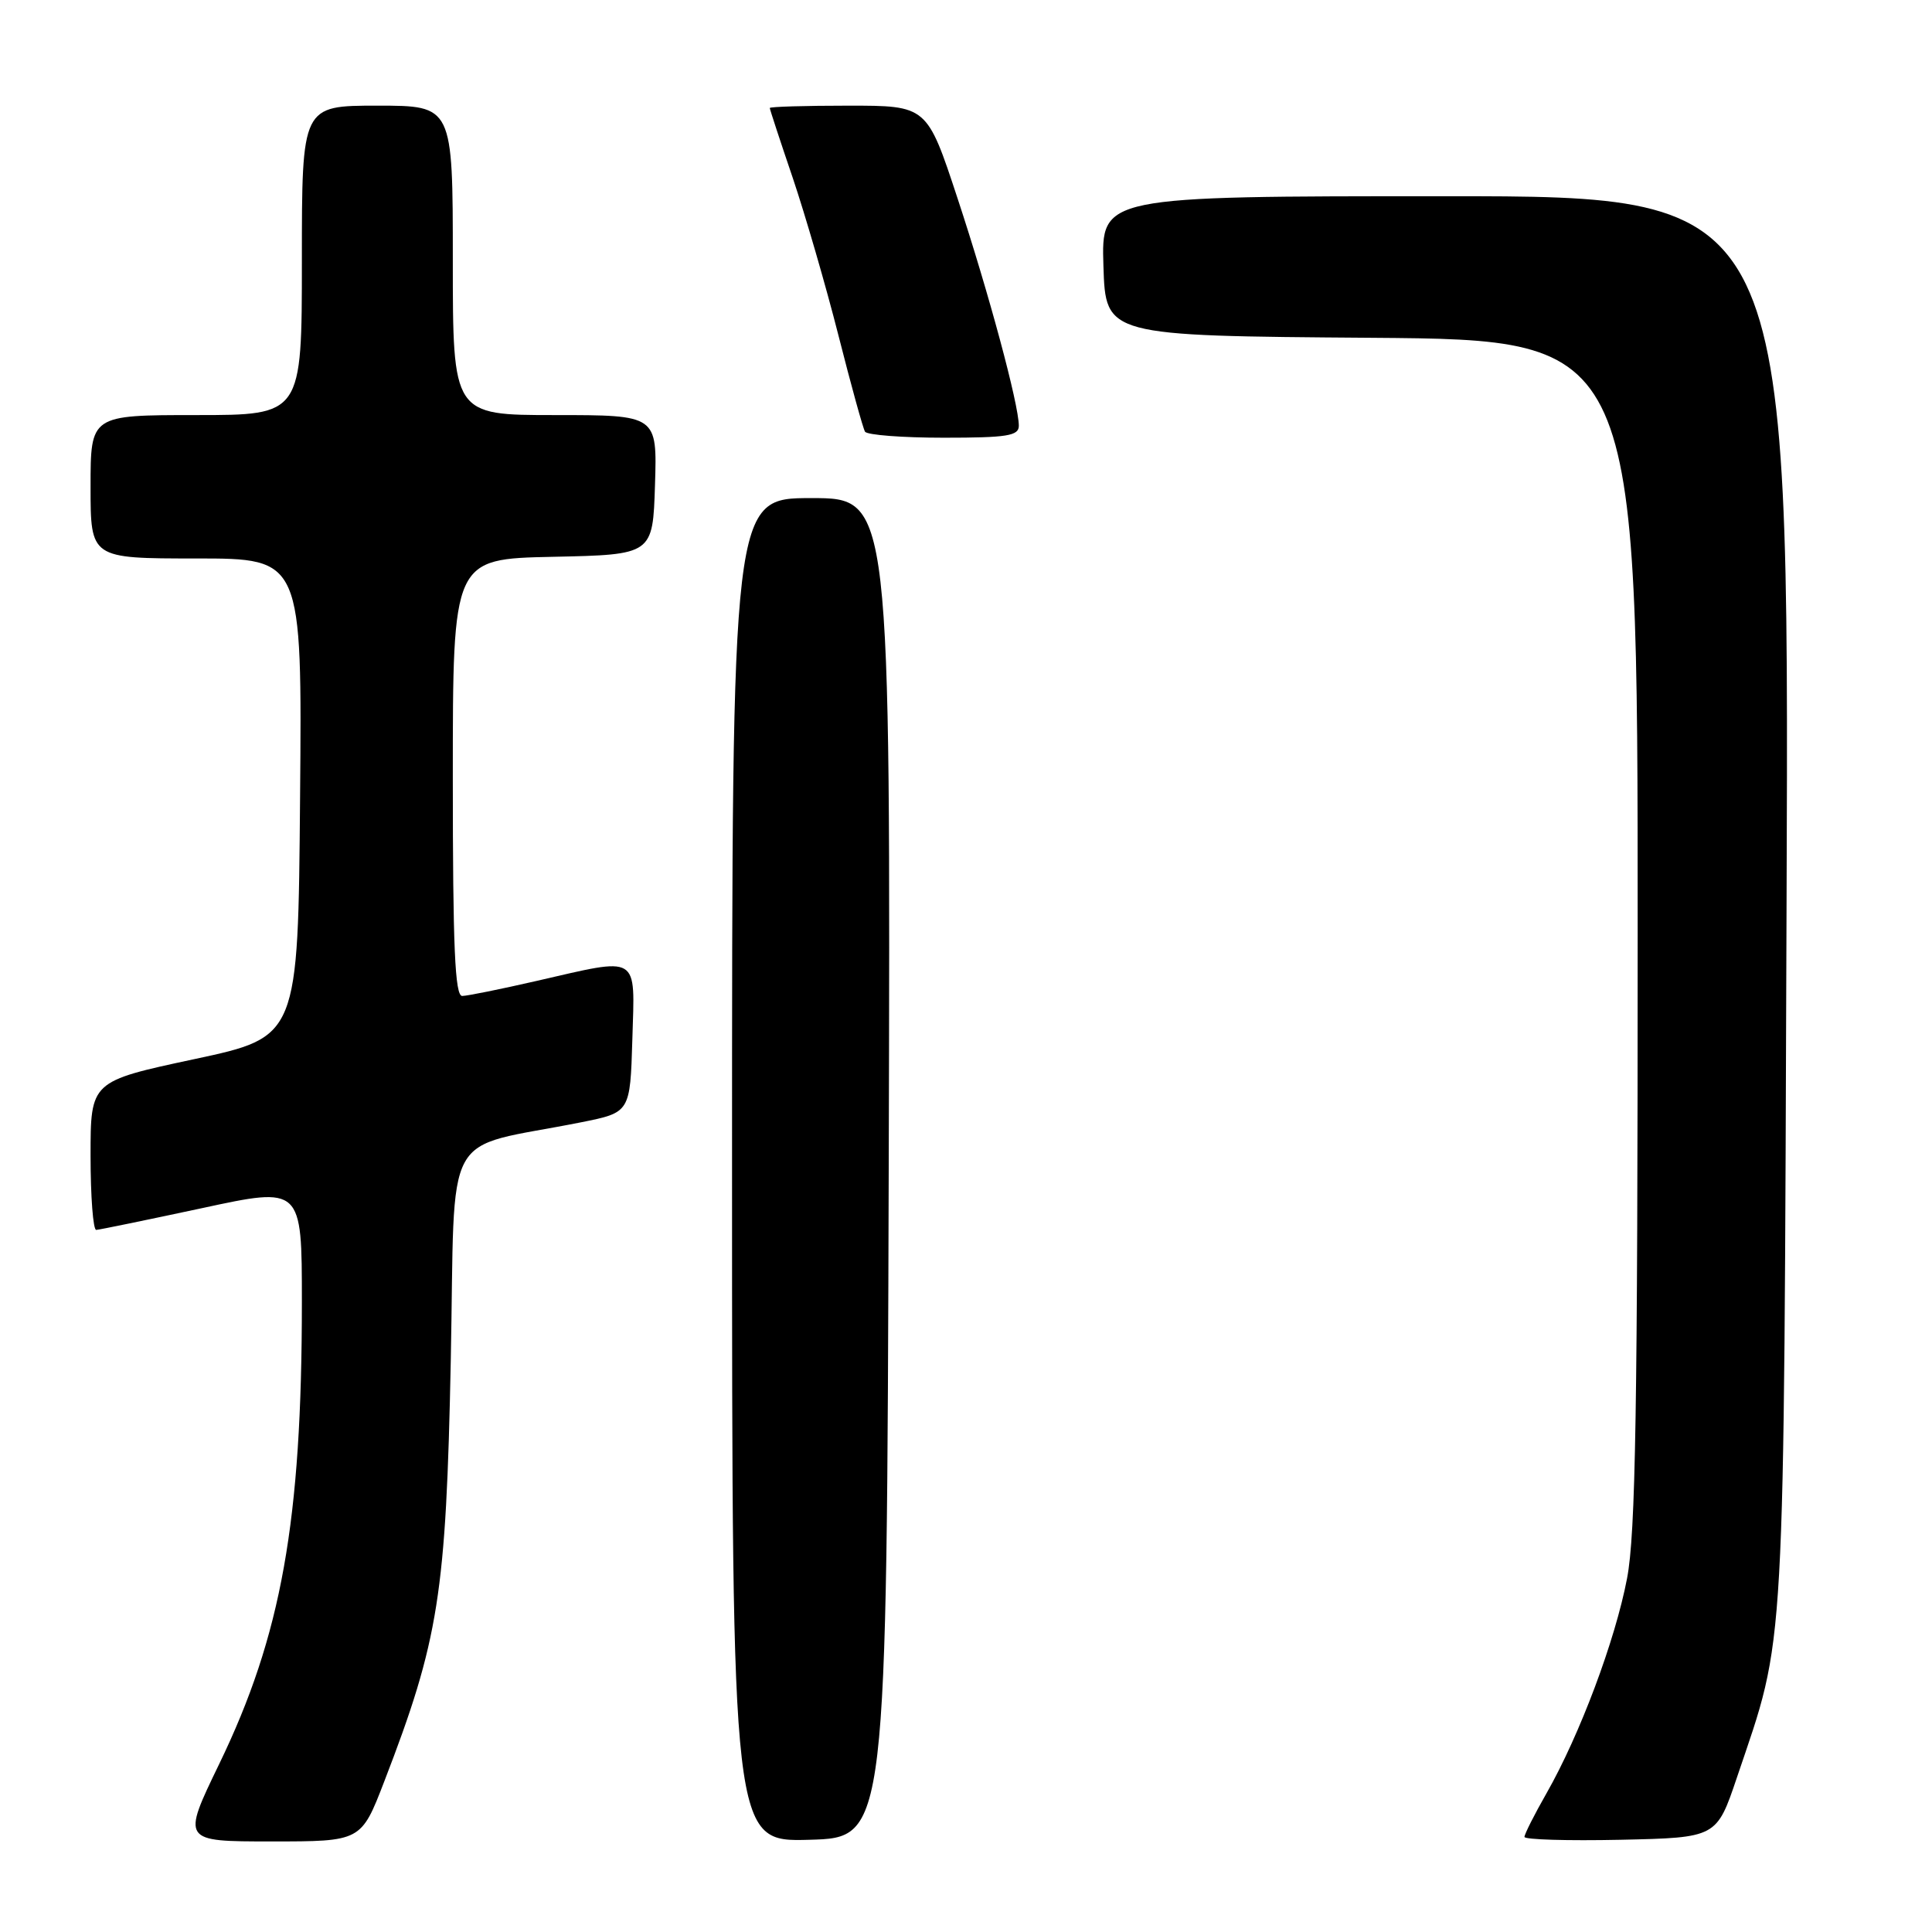 <?xml version="1.0" encoding="UTF-8" standalone="no"?>
<!DOCTYPE svg PUBLIC "-//W3C//DTD SVG 1.1//EN" "http://www.w3.org/Graphics/SVG/1.1/DTD/svg11.dtd" >
<svg xmlns="http://www.w3.org/2000/svg" xmlns:xlink="http://www.w3.org/1999/xlink" version="1.1" viewBox="0 0 256 256">
 <g >
 <path fill="currentColor"
d=" M 50.91 236.07 C 58.15 217.30 59.11 211.23 59.73 180.29 C 60.36 148.61 58.27 152.44 77.00 148.71 C 83.50 147.41 83.50 147.41 83.79 137.71 C 84.12 126.33 84.92 126.81 71.00 130.00 C 66.33 131.07 61.94 131.96 61.25 131.97 C 60.28 131.99 60.00 125.55 60.00 103.03 C 60.00 74.06 60.00 74.06 73.25 73.78 C 86.50 73.50 86.50 73.50 86.79 64.25 C 87.08 55.00 87.08 55.00 73.54 55.00 C 60.00 55.00 60.00 55.00 60.00 34.50 C 60.00 14.00 60.00 14.00 50.00 14.00 C 40.00 14.00 40.00 14.00 40.00 34.50 C 40.00 55.00 40.00 55.00 26.00 55.00 C 12.00 55.00 12.00 55.00 12.00 64.50 C 12.00 74.00 12.00 74.00 26.01 74.00 C 40.03 74.00 40.03 74.00 39.76 105.70 C 39.50 137.40 39.50 137.40 25.75 140.34 C 12.00 143.28 12.00 143.28 12.00 153.14 C 12.00 158.56 12.34 162.99 12.75 162.97 C 13.16 162.95 19.46 161.65 26.75 160.09 C 40.00 157.23 40.00 157.23 40.00 172.51 C 40.00 201.58 37.30 216.68 29.04 233.75 C 24.08 244.00 24.08 244.00 35.97 244.00 C 47.85 244.00 47.85 244.00 50.91 236.07 Z  M 117.76 154.75 C 118.01 66.00 118.01 66.00 107.51 66.00 C 97.00 66.00 97.00 66.00 97.00 155.03 C 97.00 244.07 97.00 244.07 107.25 243.78 C 117.50 243.50 117.50 243.50 117.76 154.75 Z  M 230.16 235.50 C 236.66 216.25 236.35 221.59 236.73 119.25 C 237.08 26.00 237.08 26.00 191.50 26.00 C 145.92 26.00 145.92 26.00 146.21 35.25 C 146.50 44.50 146.50 44.50 181.75 44.76 C 217.00 45.03 217.00 45.03 217.00 123.42 C 217.00 186.68 216.73 203.24 215.59 209.16 C 214.02 217.38 209.32 229.90 204.92 237.62 C 203.31 240.44 202.00 243.04 202.00 243.40 C 202.00 243.76 207.73 243.93 214.73 243.78 C 227.46 243.50 227.46 243.50 230.16 235.50 Z  M 135.00 56.42 C 135.00 53.60 131.02 38.82 126.87 26.25 C 122.83 14.00 122.83 14.00 112.42 14.00 C 106.69 14.00 102.00 14.14 102.00 14.31 C 102.00 14.48 103.37 18.65 105.04 23.56 C 106.70 28.48 109.43 37.88 111.10 44.45 C 112.77 51.03 114.35 56.76 114.62 57.20 C 114.90 57.64 119.59 58.00 125.06 58.00 C 133.46 58.00 135.00 57.75 135.00 56.42 Z "/>
</g>
</svg>